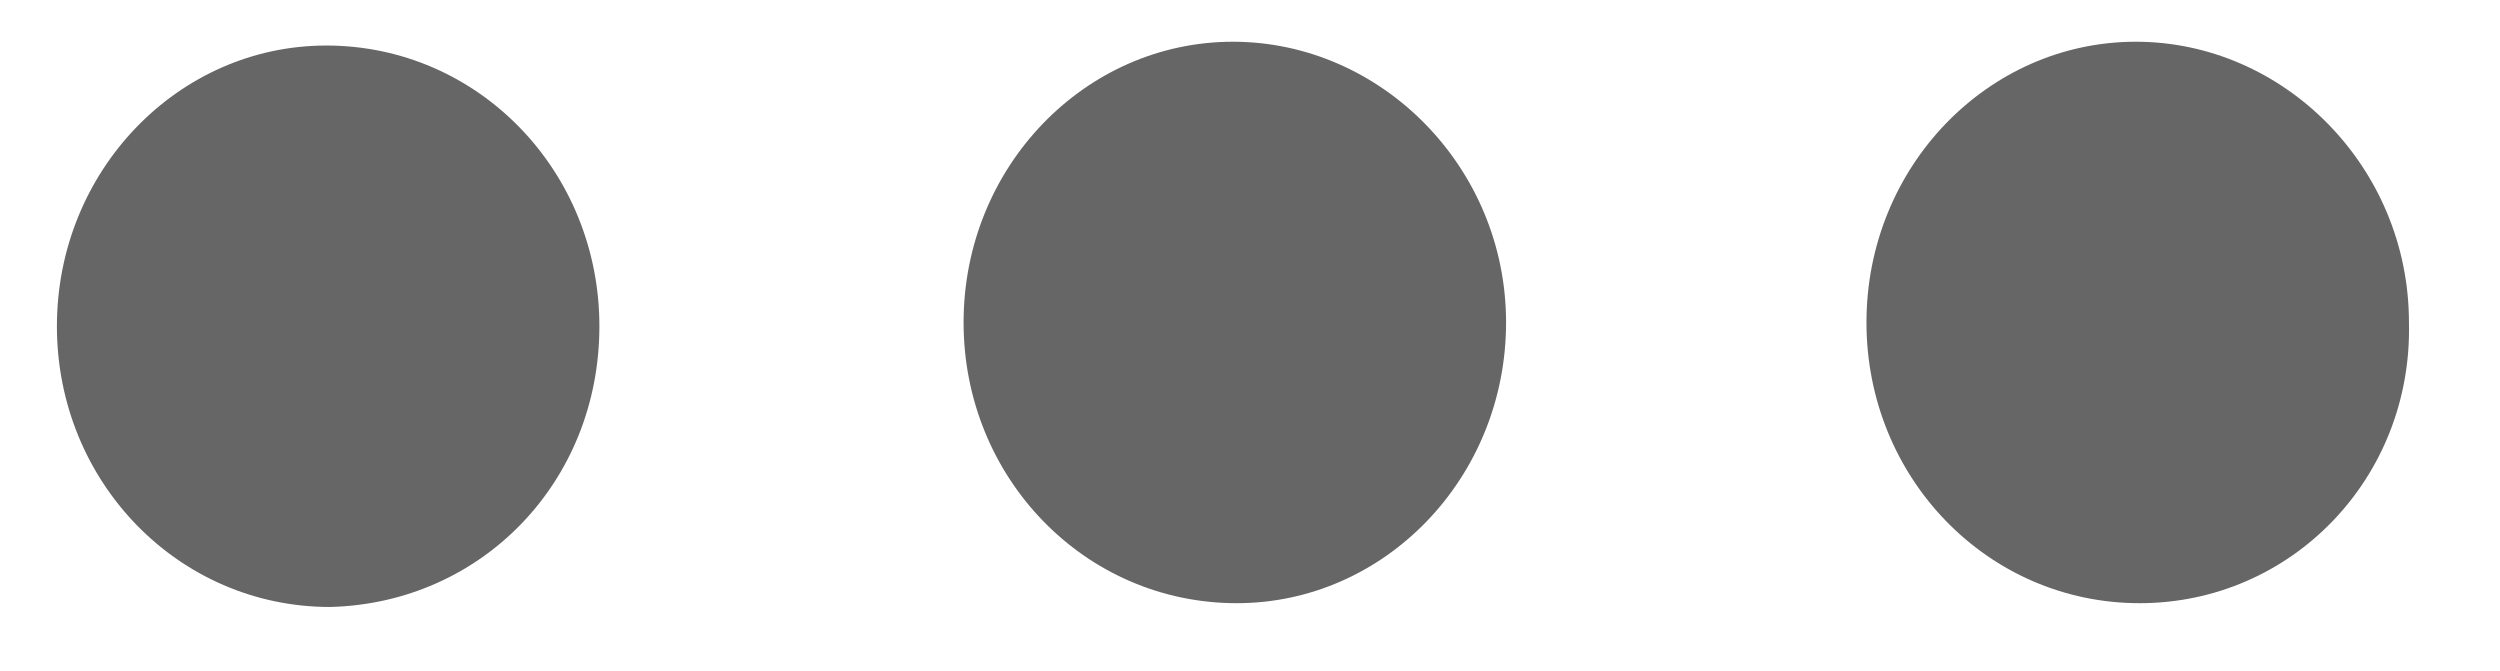 <?xml version="1.0" encoding="utf-8"?>
<!-- Generator: Adobe Illustrator 26.0.3, SVG Export Plug-In . SVG Version: 6.00 Build 0)  -->
<svg version="1.1" id="Layer_1" xmlns="http://www.w3.org/2000/svg" xmlns:xlink="http://www.w3.org/1999/xlink" x="0px" y="0px"
	 viewBox="0 0 65.9 17.7" style="enable-background:new 0 0 65.9 17.7;" xml:space="preserve">
<style type="text/css">
	.st0{fill:#666666;}
</style>
<path class="st0" d="M8.7,16c-4,0-7.2-3.3-7.2-7.4c0-4.1,3.2-7.4,7.1-7.4c4,0,7.2,3.3,7.2,7.4S12.7,15.9,8.7,16 M32.6,15.9
	c-4,0-7.2-3.3-7.2-7.4c0-4.1,3.2-7.4,7.1-7.4s7.2,3.3,7.2,7.4C39.7,12.6,36.5,15.9,32.6,15.9 M56.4,15.9c-4,0-7.2-3.3-7.2-7.4
	s3.2-7.4,7.1-7.4s7.2,3.3,7.2,7.4C63.6,12.6,60.4,15.9,56.4,15.9"/>
</svg>
